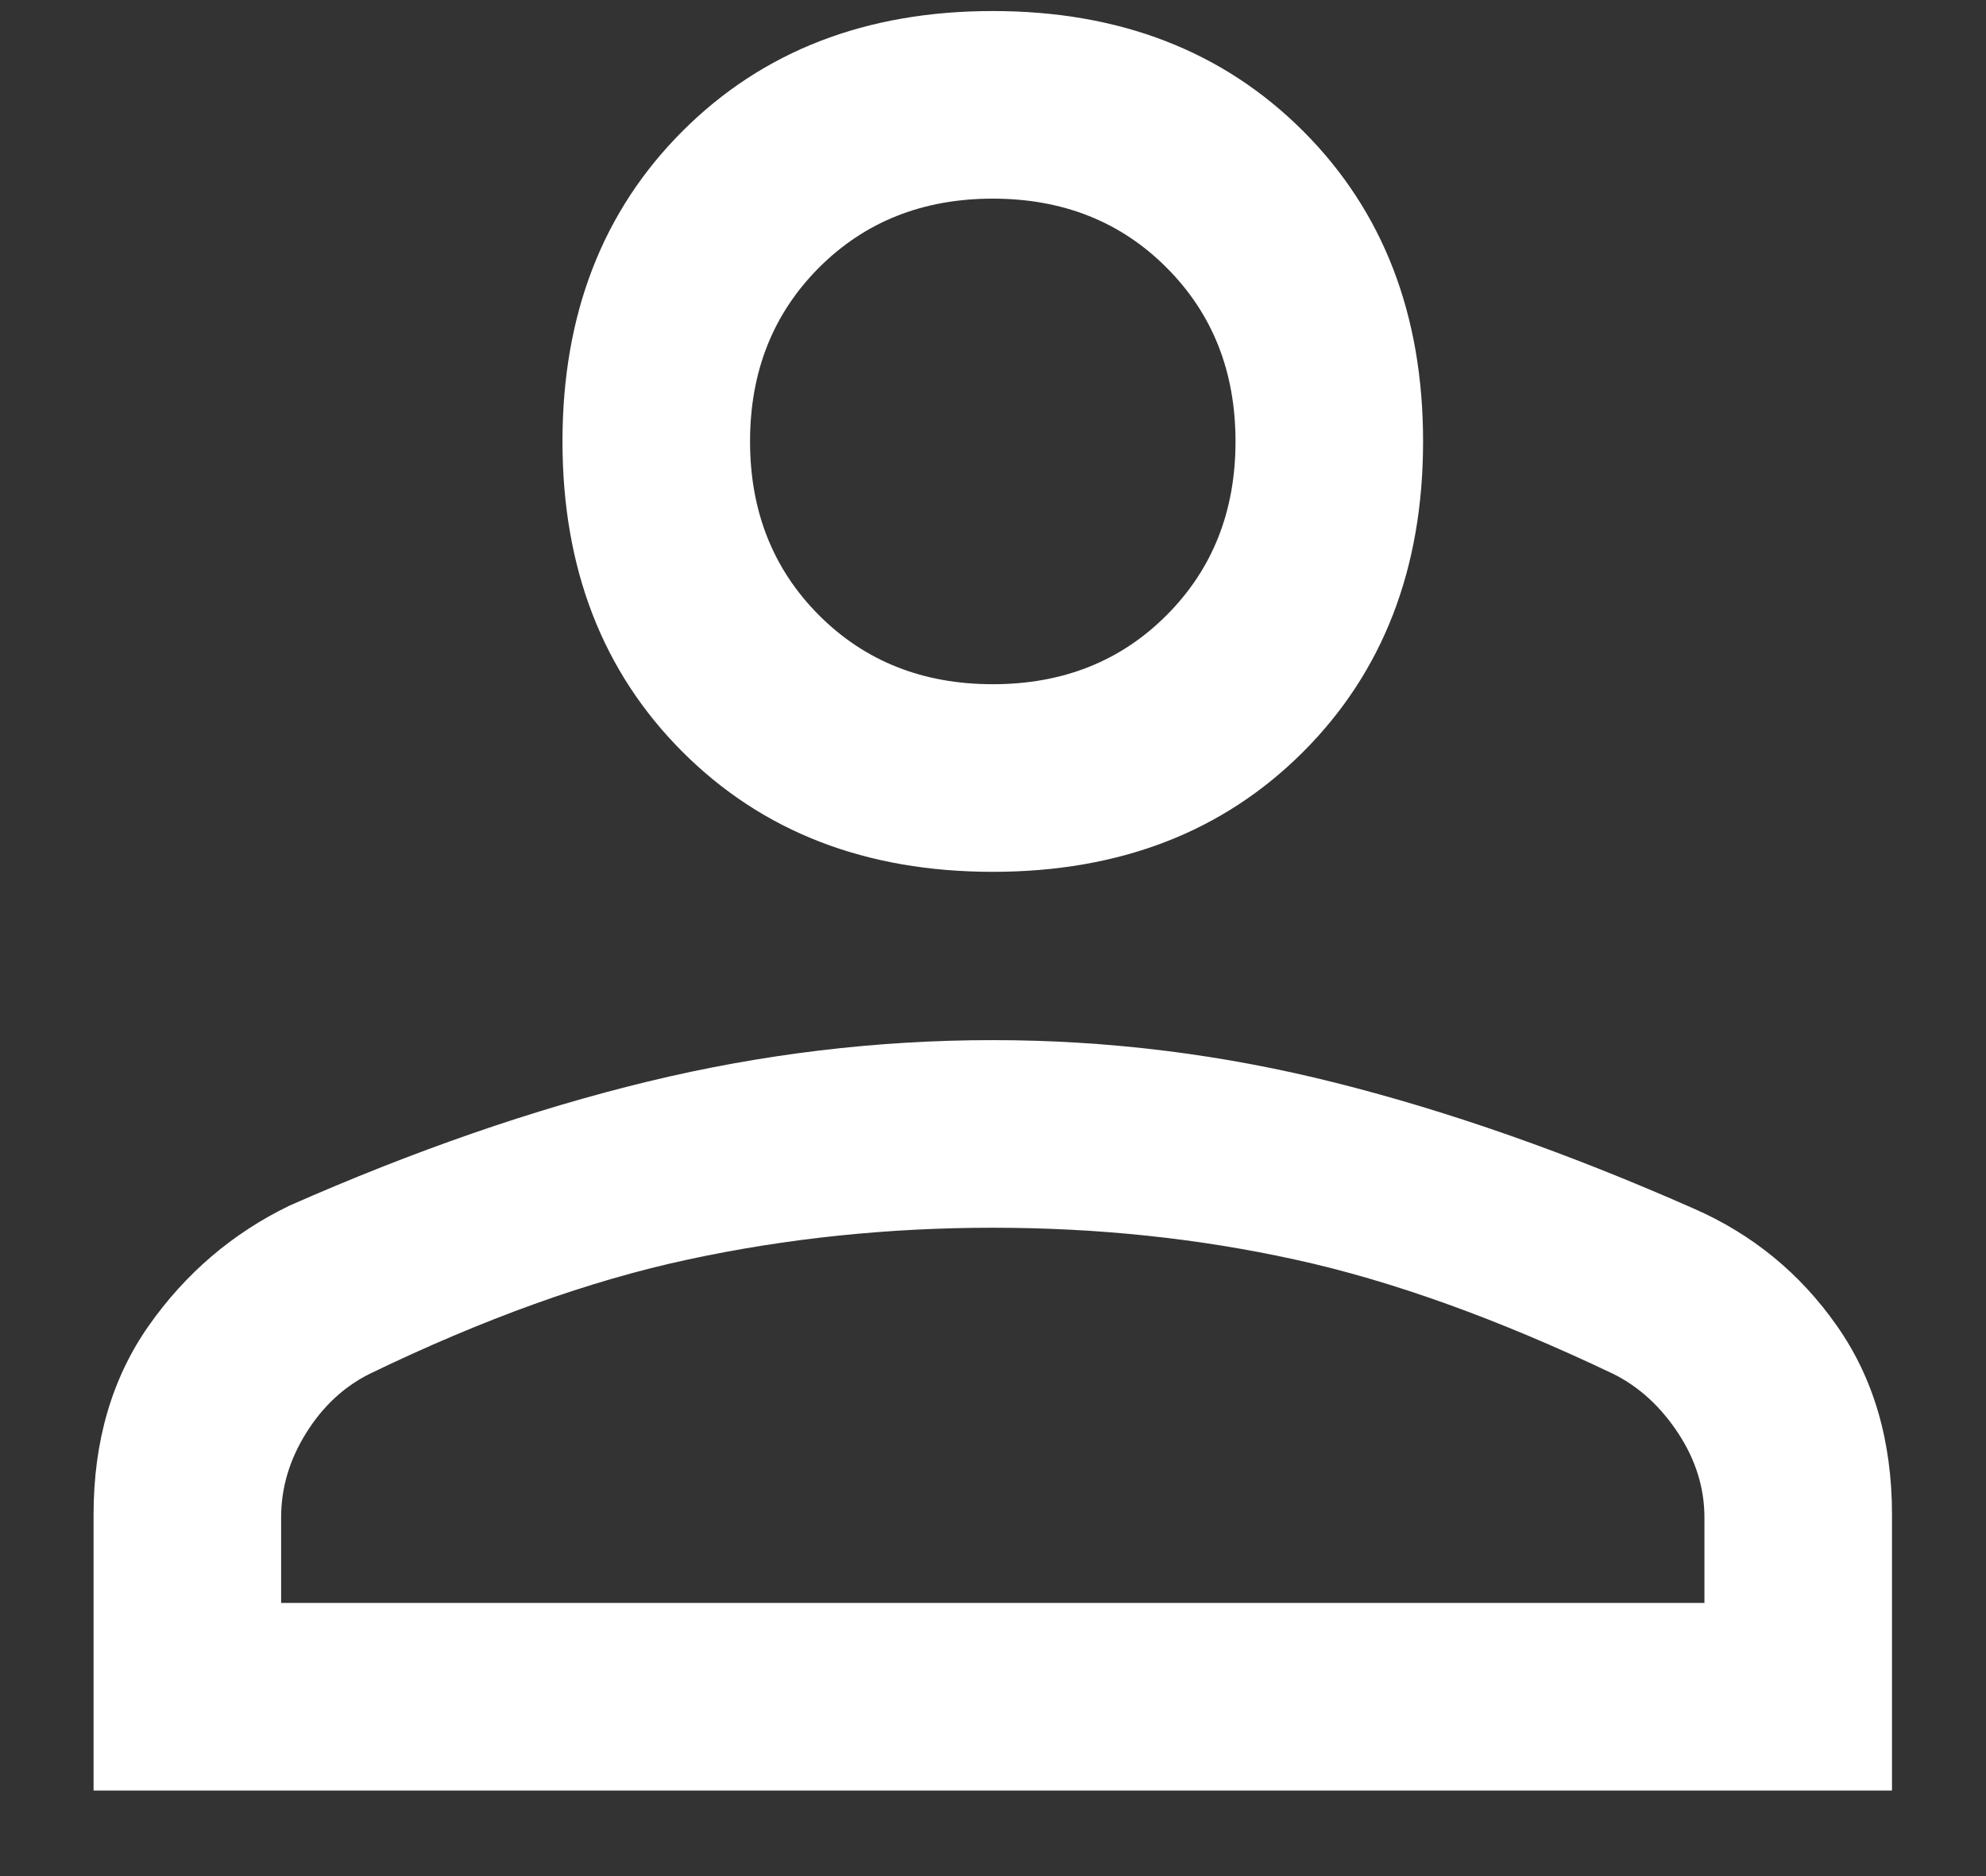 <svg width="18" height="17" viewBox="0 0 18 17" fill="none" xmlns="http://www.w3.org/2000/svg">
<rect x="0" y="0" width="18" height="17" fill="#333333" stroke="none"/>
<path d="M8.998 7.9C7.848 7.9 6.911 7.538 6.186 6.813C5.461 6.088 5.098 5.15 5.098 4C5.098 2.85 5.461 1.913 6.186 1.188C6.911 0.463 7.848 0.1 8.998 0.1C10.148 0.1 11.086 0.463 11.811 1.188C12.536 1.913 12.898 2.85 12.898 4C12.898 5.15 12.536 6.088 11.811 6.813C11.086 7.538 10.148 7.9 8.998 7.9ZM0.848 16.225V13.725C0.848 13.058 1.015 12.488 1.348 12.013C1.682 11.538 2.107 11.175 2.623 10.925C3.757 10.425 4.84 10.05 5.873 9.8C6.907 9.55 7.948 9.425 8.998 9.425C10.048 9.425 11.086 9.554 12.111 9.813C13.136 10.071 14.215 10.45 15.348 10.95C15.882 11.183 16.315 11.538 16.648 12.013C16.982 12.488 17.148 13.058 17.148 13.725V16.225H0.848ZM2.548 14.525H15.448V13.75C15.448 13.483 15.369 13.229 15.211 12.988C15.052 12.746 14.857 12.567 14.623 12.45C13.573 11.95 12.611 11.604 11.736 11.413C10.861 11.221 9.948 11.125 8.998 11.125C8.048 11.125 7.127 11.221 6.236 11.413C5.344 11.604 4.382 11.95 3.348 12.45C3.115 12.567 2.923 12.746 2.773 12.988C2.623 13.229 2.548 13.483 2.548 13.75V14.525ZM8.998 6.2C9.632 6.2 10.157 5.992 10.573 5.575C10.99 5.158 11.198 4.633 11.198 4C11.198 3.367 10.99 2.842 10.573 2.425C10.157 2.008 9.632 1.8 8.998 1.8C8.365 1.8 7.84 2.008 7.423 2.425C7.007 2.842 6.798 3.367 6.798 4C6.798 4.633 7.007 5.158 7.423 5.575C7.84 5.992 8.365 6.2 8.998 6.2Z" fill="white"/>
</svg>
